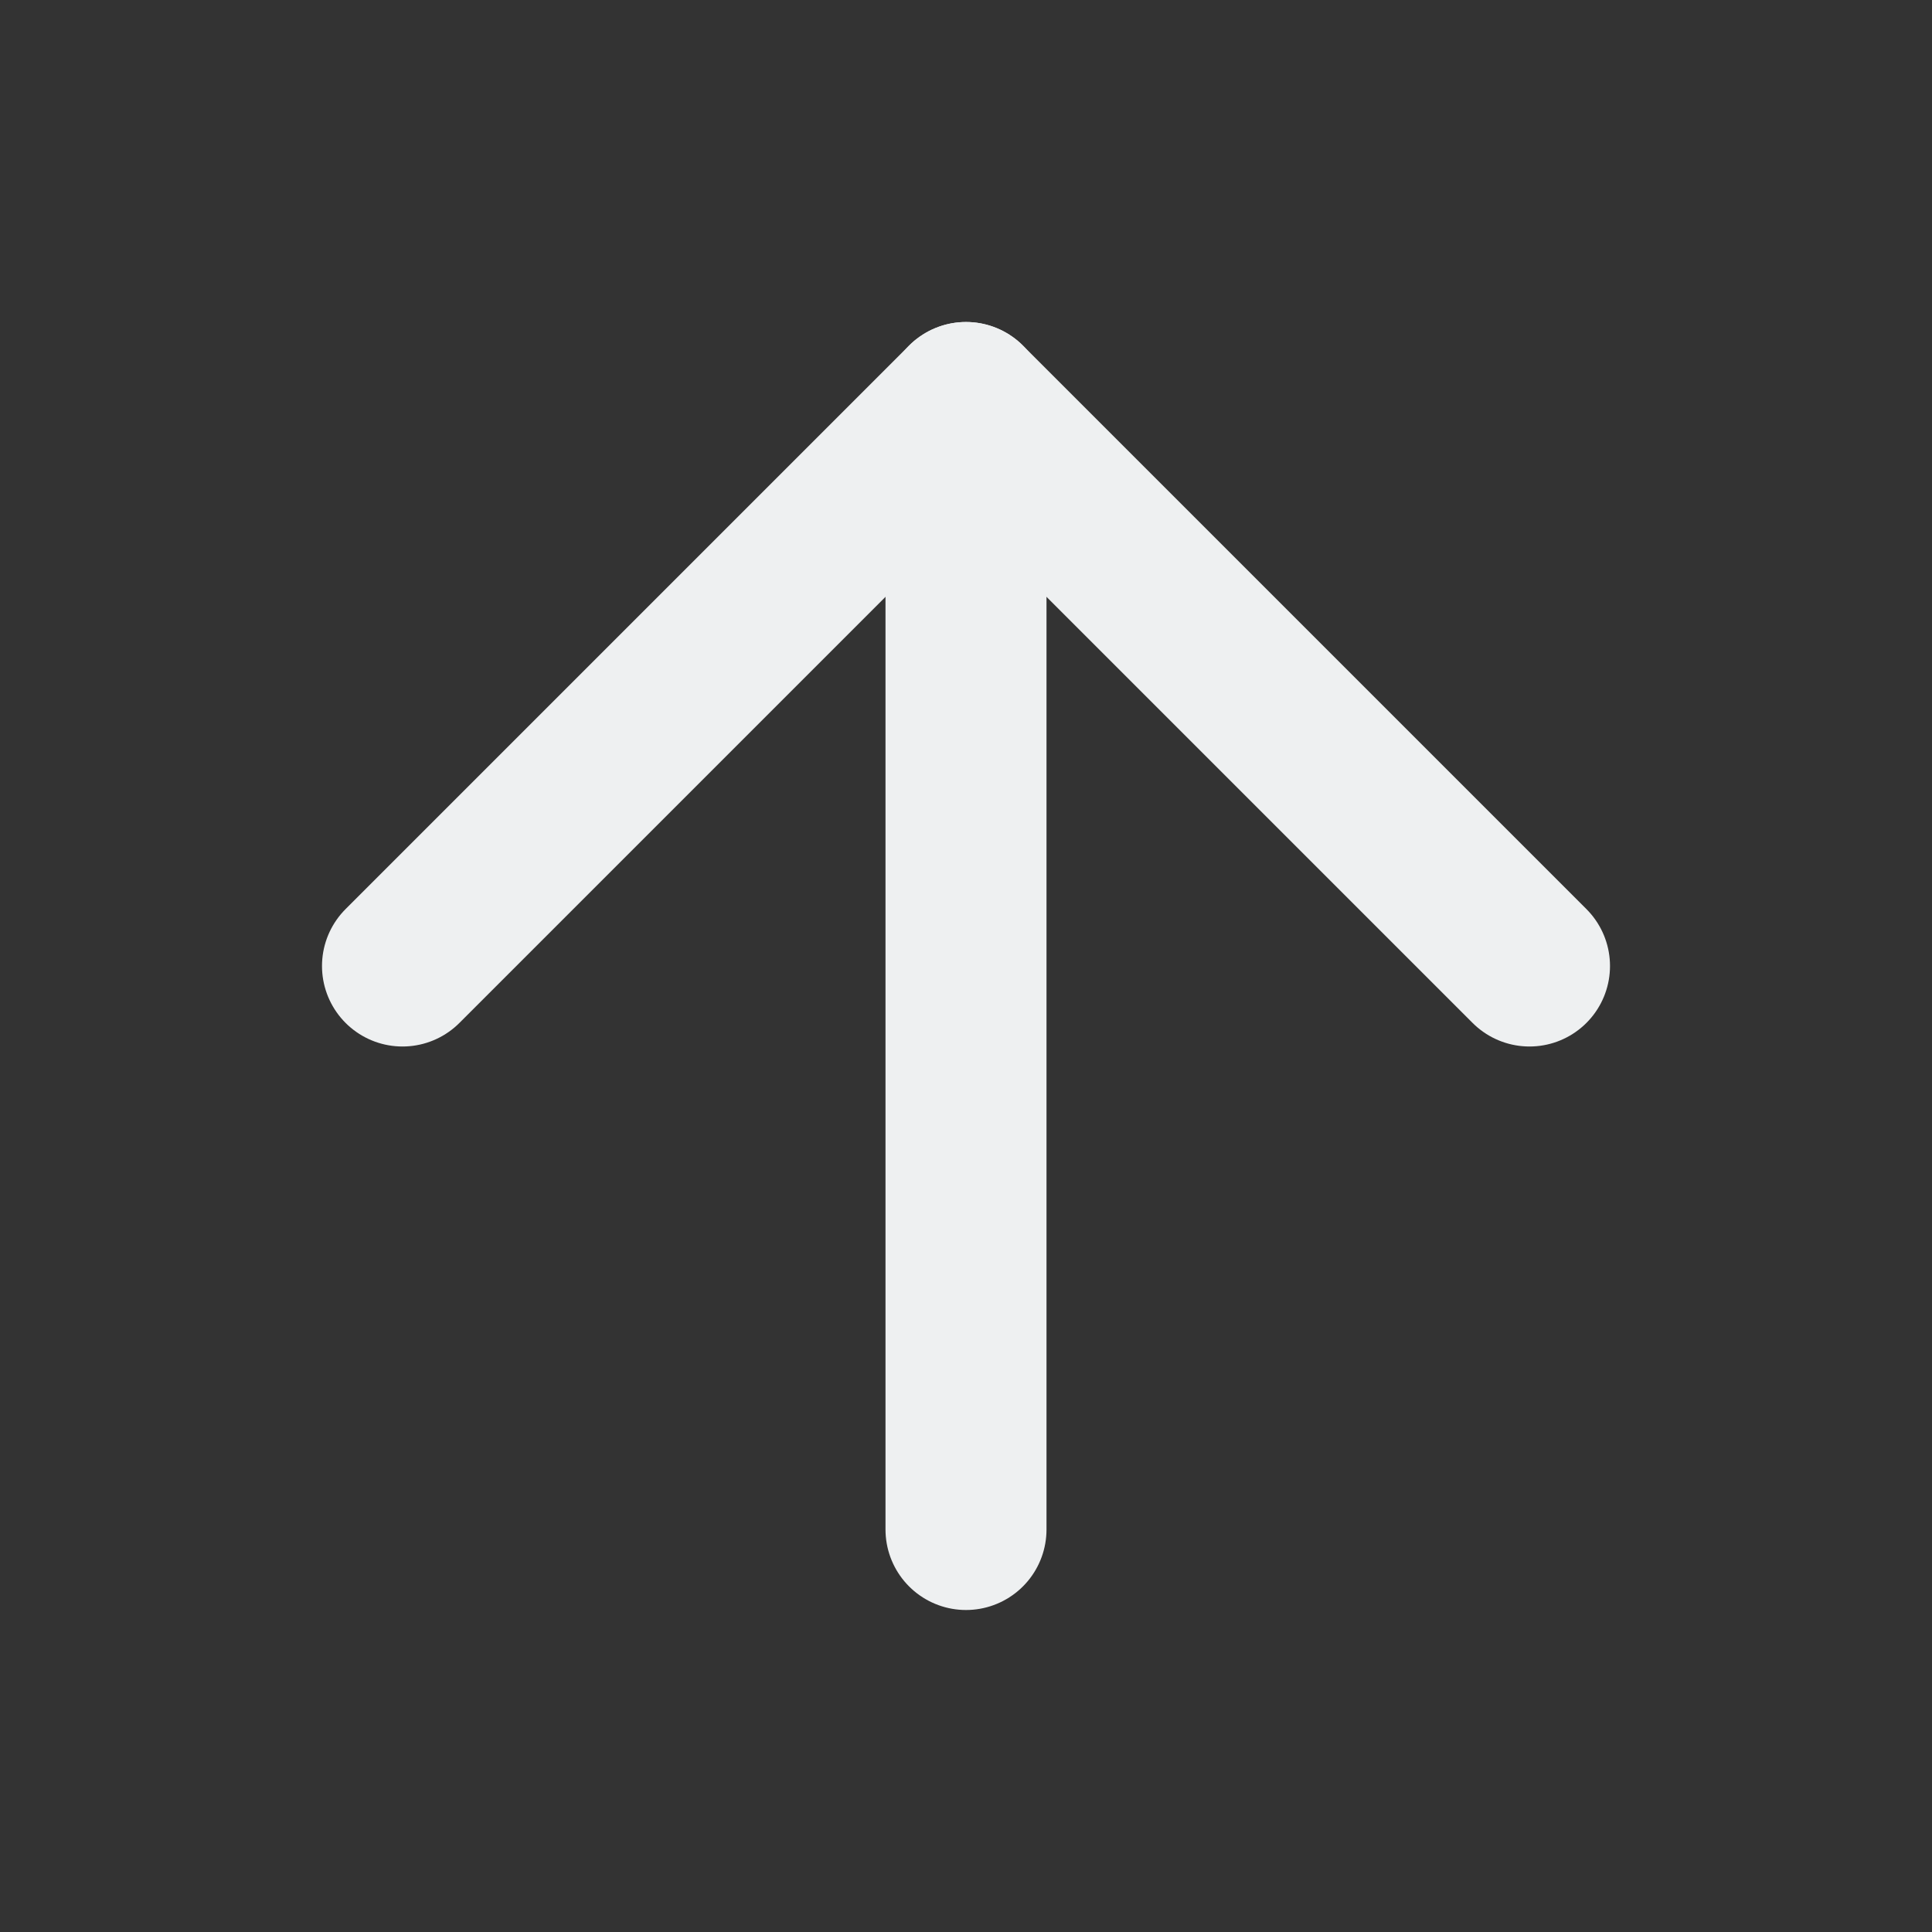 <svg xmlns="http://www.w3.org/2000/svg" width="24" height="24" viewBox="0 0 24 24" fill="none" stroke="#eef0f1" stroke-width="2" stroke-linecap="round" stroke-linejoin="round" class="feather feather-arrow-up"><rect x="0" y="0" width="24" height="24" fill="#333333" stroke="none"/><line x1="12" y1="19" x2="12" y2="5"></line><polyline points="5 12 12 5 19 12"></polyline></svg>